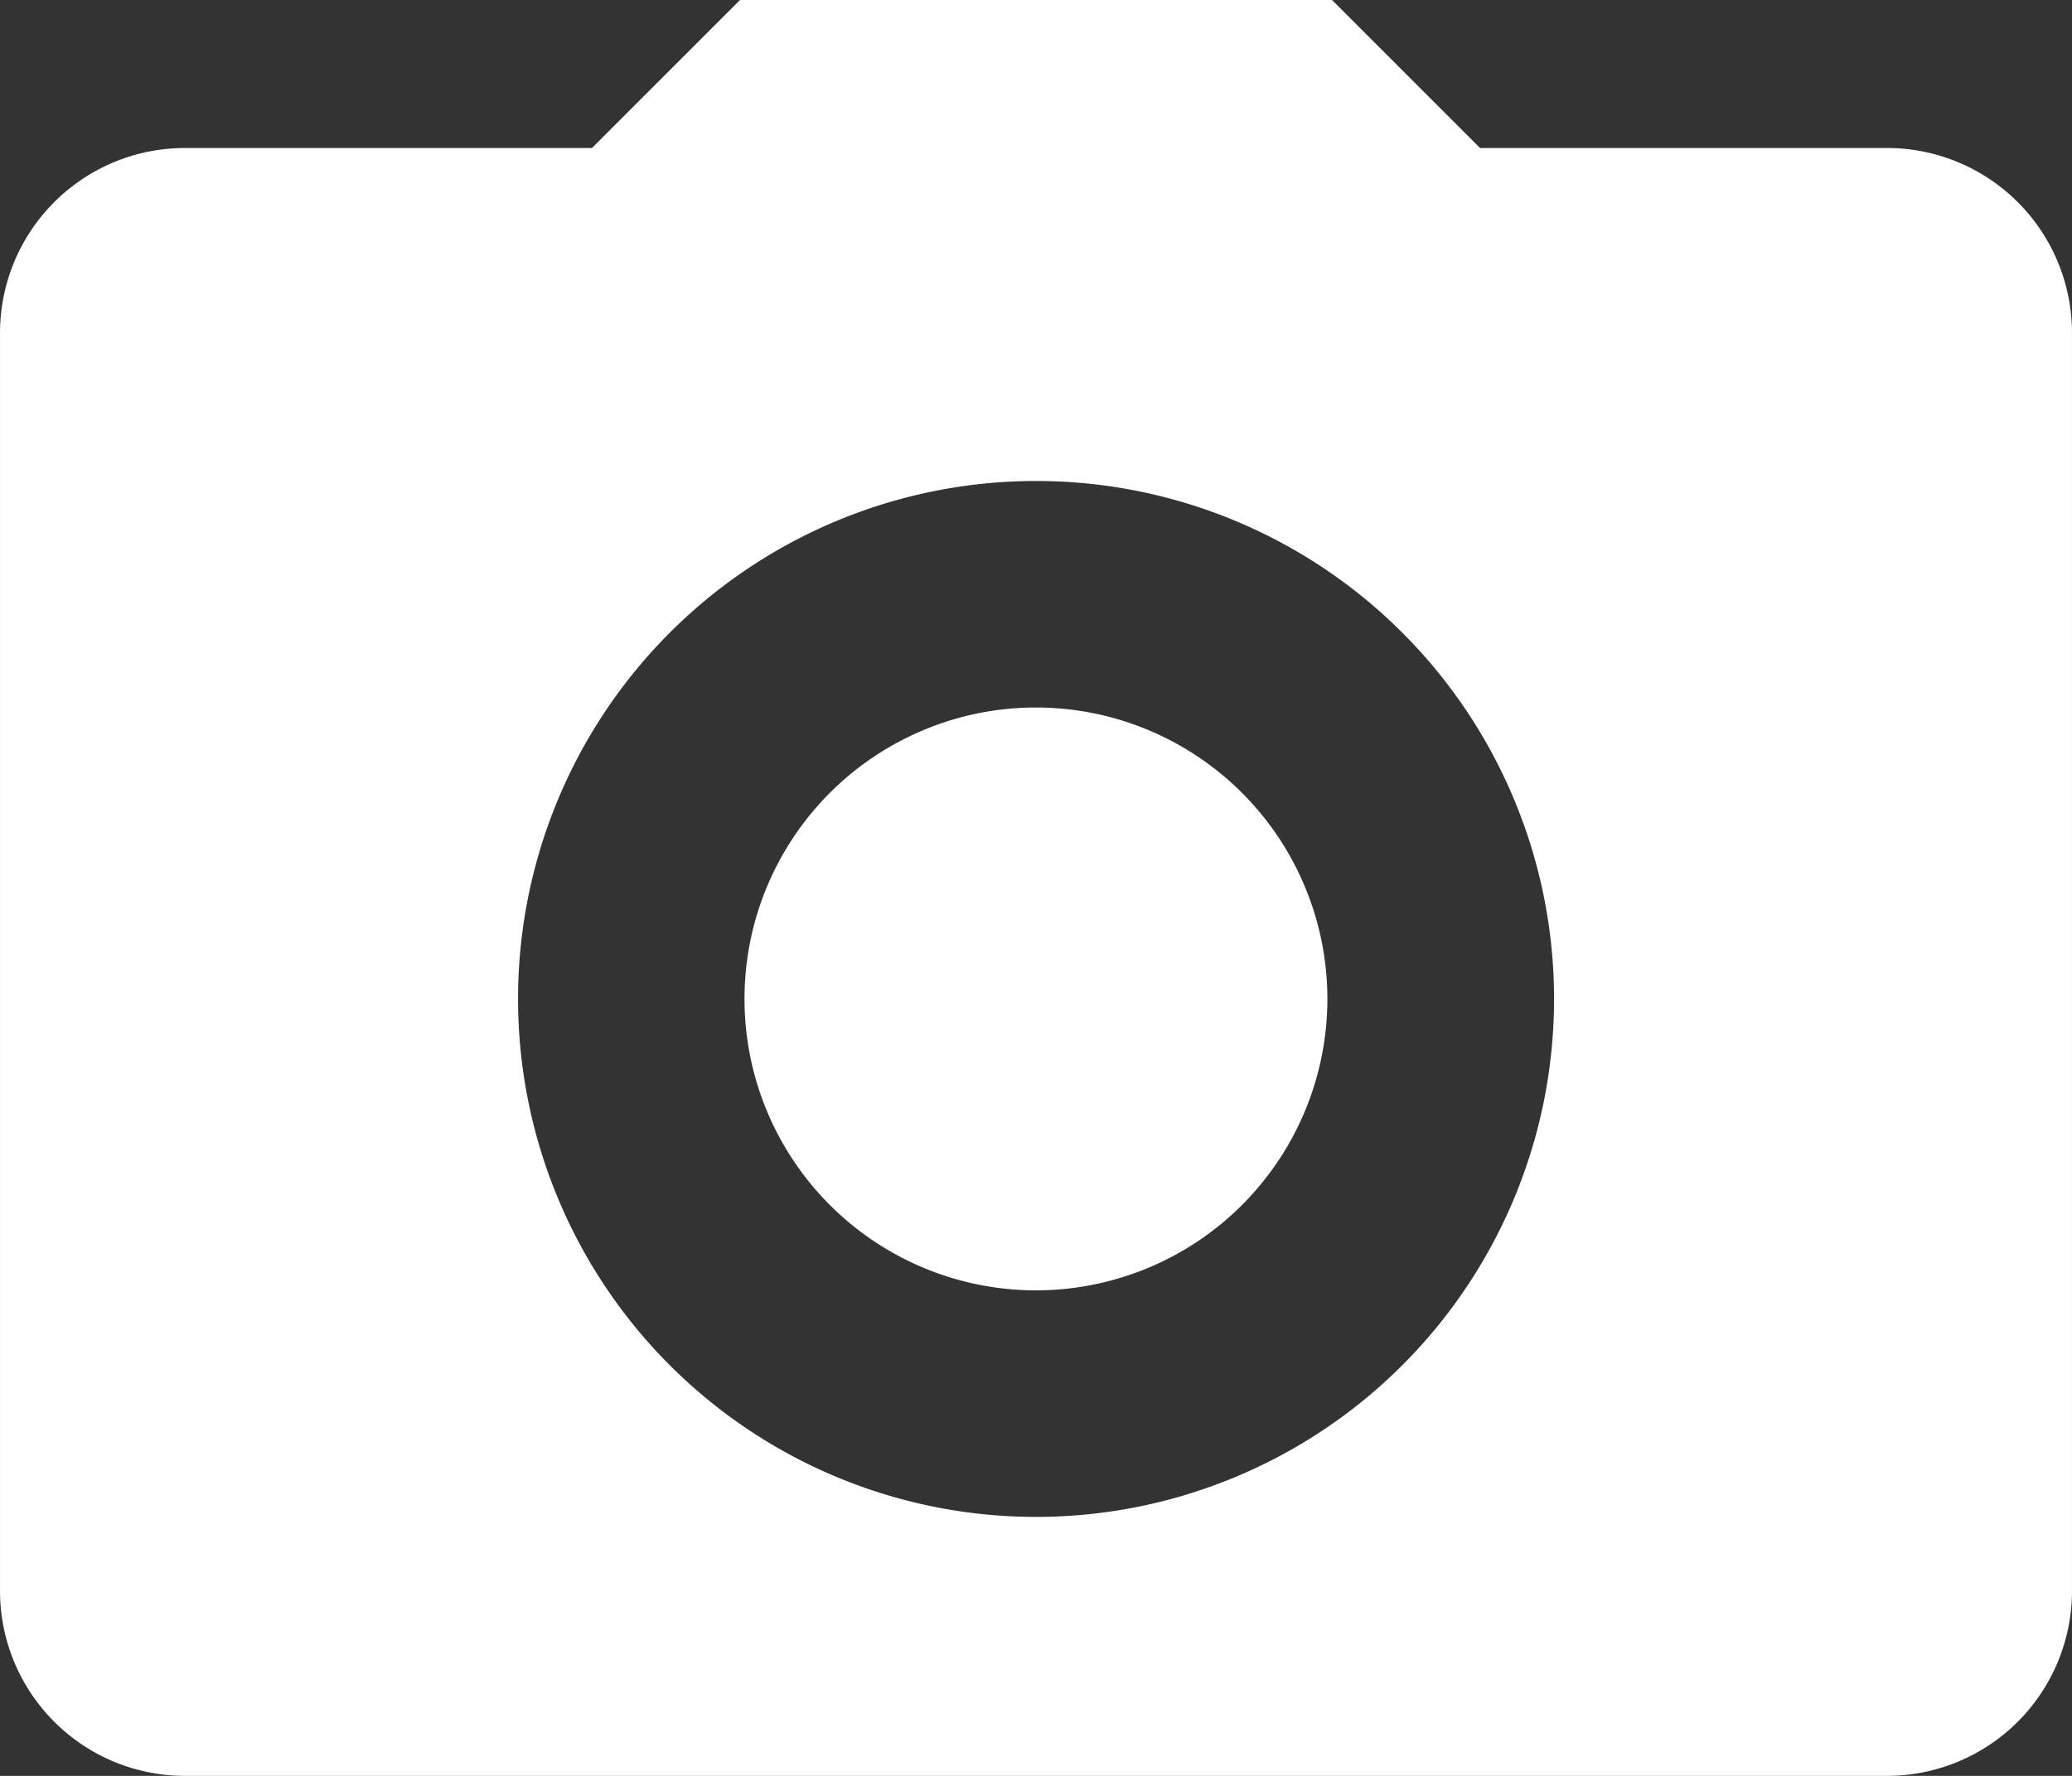 <svg xmlns="http://www.w3.org/2000/svg" width="118.729" height="101.768" viewBox="0 0 118.729 101.768">
  <rect x="0" y="0" width="118.729" height="101.768" fill="#333333" stroke="none"/>
  <g id="Icon_ionic-md-camera" data-name="Icon ionic-md-camera" transform="translate(-2.25 -4.5)">
    <path id="Path_58" data-name="Path 58" d="M46.963,31.954a16.7,16.7,0,1,1-16.7-16.7,16.7,16.7,0,0,1,16.7,16.7Z" transform="translate(31.348 29.79)" fill="#fff"/>
    <path id="Path_59" data-name="Path 59" d="M110.378,12.981H87.057L78.576,4.5H44.653l-8.481,8.481H12.851a10.6,10.6,0,0,0-10.6,10.6V95.667a10.6,10.6,0,0,0,10.6,10.6h97.527a10.6,10.6,0,0,0,10.6-10.6V23.581A10.6,10.6,0,0,0,110.378,12.981ZM61.615,91.427A29.682,29.682,0,1,1,91.3,61.744,29.683,29.683,0,0,1,61.615,91.427Z" fill="#fff"/>
  </g>
</svg>
